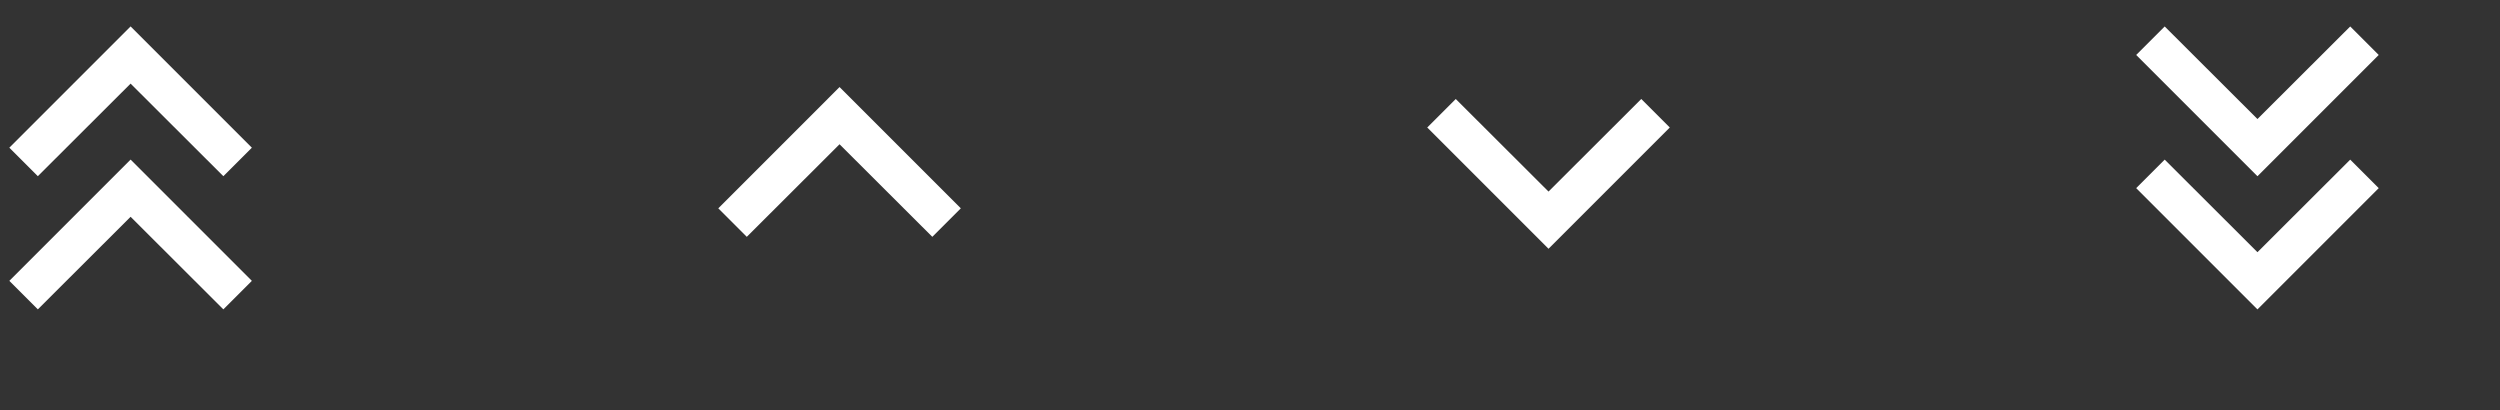 <svg width="67" height="11" viewBox="0 0 67 11" fill="none" xmlns="http://www.w3.org/2000/svg">
<rect x="0" y="0" width="67" height="11" fill="#333333" stroke="none"/>
<path d="M0.25 7.527L1.014 8.291L3.5 5.81L5.986 8.291L6.75 7.527L3.5 4.277L0.25 7.527Z" fill="white"/>
<path d="M0.25 3.958L1.014 4.722L3.5 2.241L5.986 4.722L6.75 3.958L3.5 0.708L0.25 3.958Z" fill="white"/>
<path d="M20.014 6.347L22.5 3.866L24.986 6.347L25.75 5.583L22.5 2.333L19.25 5.583L20.014 6.347Z" fill="white"/>
<path d="M43.986 2.653L41.5 5.134L39.014 2.653L38.25 3.417L41.5 6.667L44.75 3.417L43.986 2.653Z" fill="white"/>
<path d="M63.75 1.473L62.986 0.709L60.5 3.19L58.014 0.709L57.25 1.473L60.5 4.723L63.75 1.473Z" fill="white"/>
<path d="M63.75 5.042L62.986 4.278L60.5 6.759L58.014 4.278L57.25 5.042L60.5 8.292L63.75 5.042Z" fill="white"/>
</svg>
